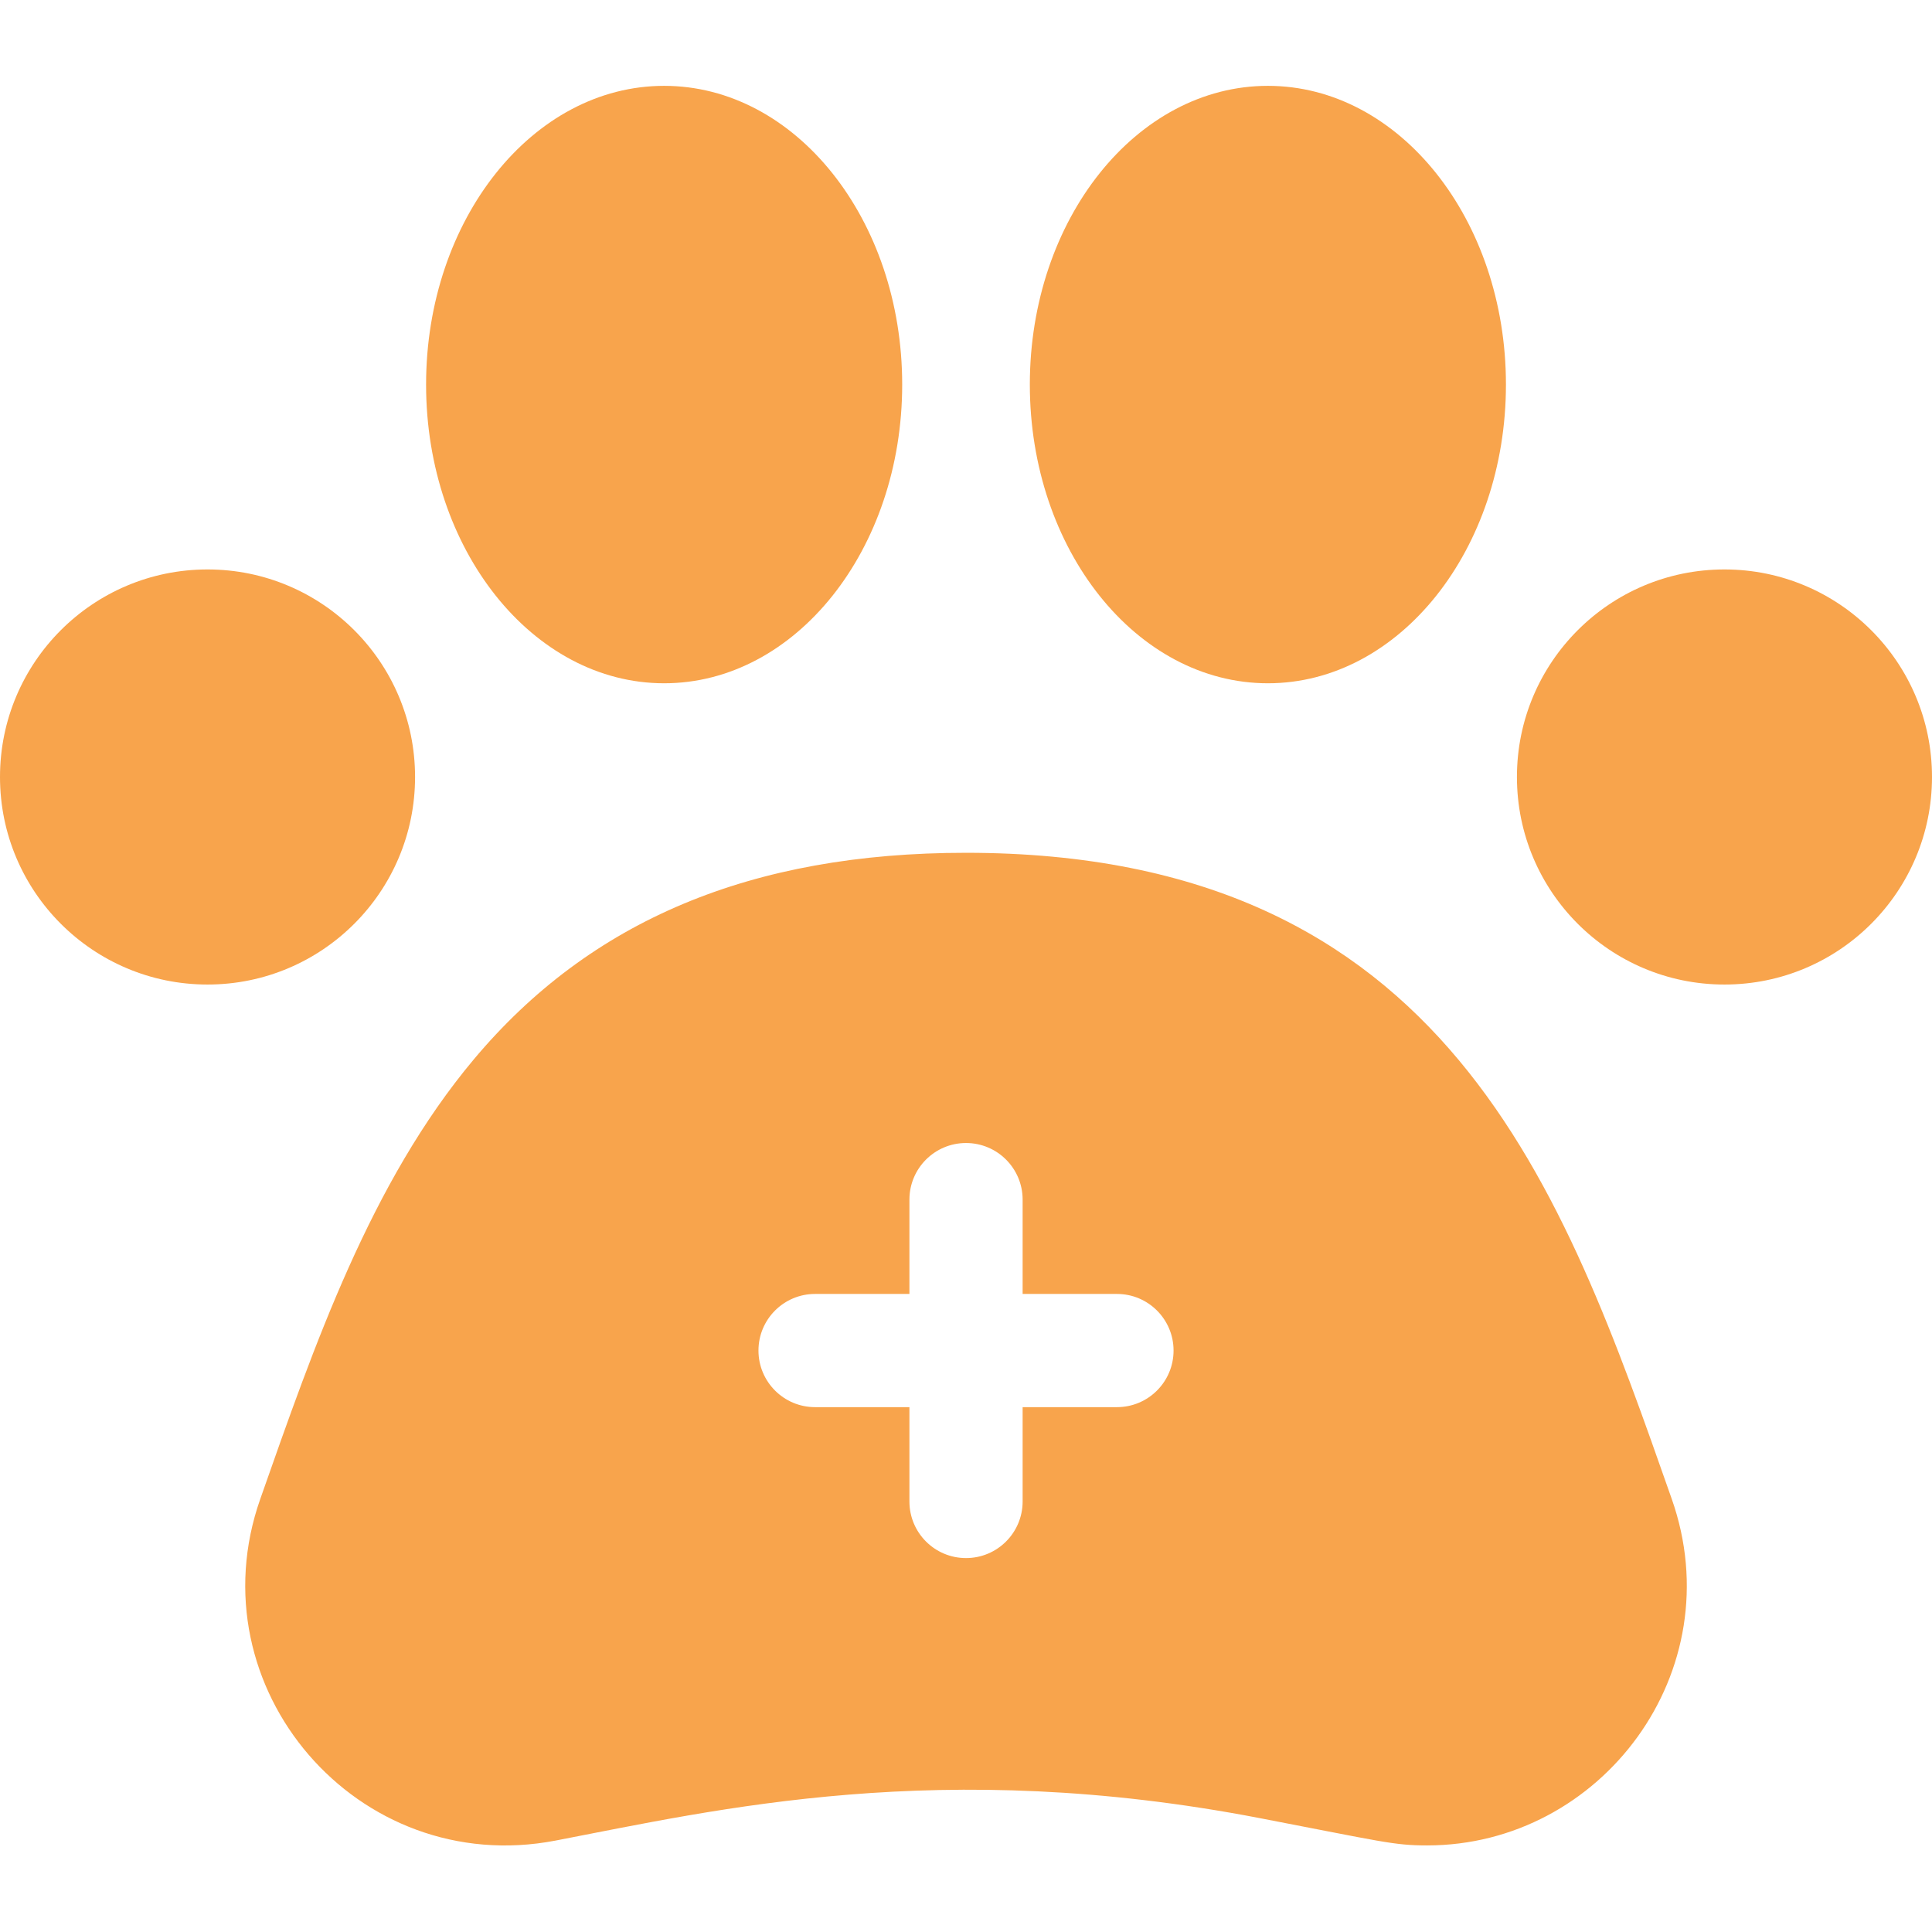 <svg width="74" height="74" viewBox="0 0 74 74" fill="none" xmlns="http://www.w3.org/2000/svg">
<path d="M48.563 26.171C53.599 26.171 57.681 21.048 57.681 14.729C57.681 8.41 53.599 3.288 48.563 3.288C43.528 3.288 39.445 8.41 39.445 14.729C39.445 21.048 43.528 26.171 48.563 26.171Z" fill="#F8A44C"/>
<path d="M25.438 26.171C30.474 26.171 34.556 21.048 34.556 14.729C34.556 8.41 30.474 3.288 25.438 3.288C20.403 3.288 16.32 8.41 16.32 14.729C16.32 21.048 20.403 26.171 25.438 26.171Z" fill="#F8A44C"/>
<path d="M7.949 37.71C12.339 37.71 15.898 34.151 15.898 29.76C15.898 25.37 12.339 21.811 7.949 21.811C3.559 21.811 0 25.37 0 29.76C0 34.151 3.559 37.71 7.949 37.71Z" fill="#F8A44C"/>
<path d="M66.051 37.71C70.441 37.71 74 34.151 74 29.76C74 25.37 70.441 21.811 66.051 21.811C61.66 21.811 58.102 25.37 58.102 29.76C58.102 34.151 61.66 37.71 66.051 37.71Z" fill="#F8A44C"/>
<path d="M37.001 32.664C28.777 32.664 22.61 35.253 18.147 40.577C14.194 45.294 12.047 51.503 9.971 57.408C7.419 64.645 13.696 71.954 21.275 70.499C27.493 69.303 36.033 67.288 48.239 69.636C52.943 70.54 53.38 70.684 54.659 70.684C61.34 70.684 66.359 64.015 64.03 57.408C59.877 45.594 55.45 32.664 37.001 32.664ZM42.782 53.897H39.169V57.51C39.169 58.708 38.198 59.678 37.001 59.678C35.803 59.678 34.833 58.708 34.833 57.51V53.897H31.219C30.022 53.897 29.051 52.926 29.051 51.729C29.051 50.532 30.022 49.561 31.219 49.561H34.833V45.948C34.833 44.751 35.803 43.78 37.001 43.78C38.198 43.78 39.169 44.751 39.169 45.948V49.561H42.782C43.979 49.561 44.95 50.532 44.95 51.729C44.95 52.926 43.979 53.897 42.782 53.897Z" fill="#F8A44C"/>
</svg>
